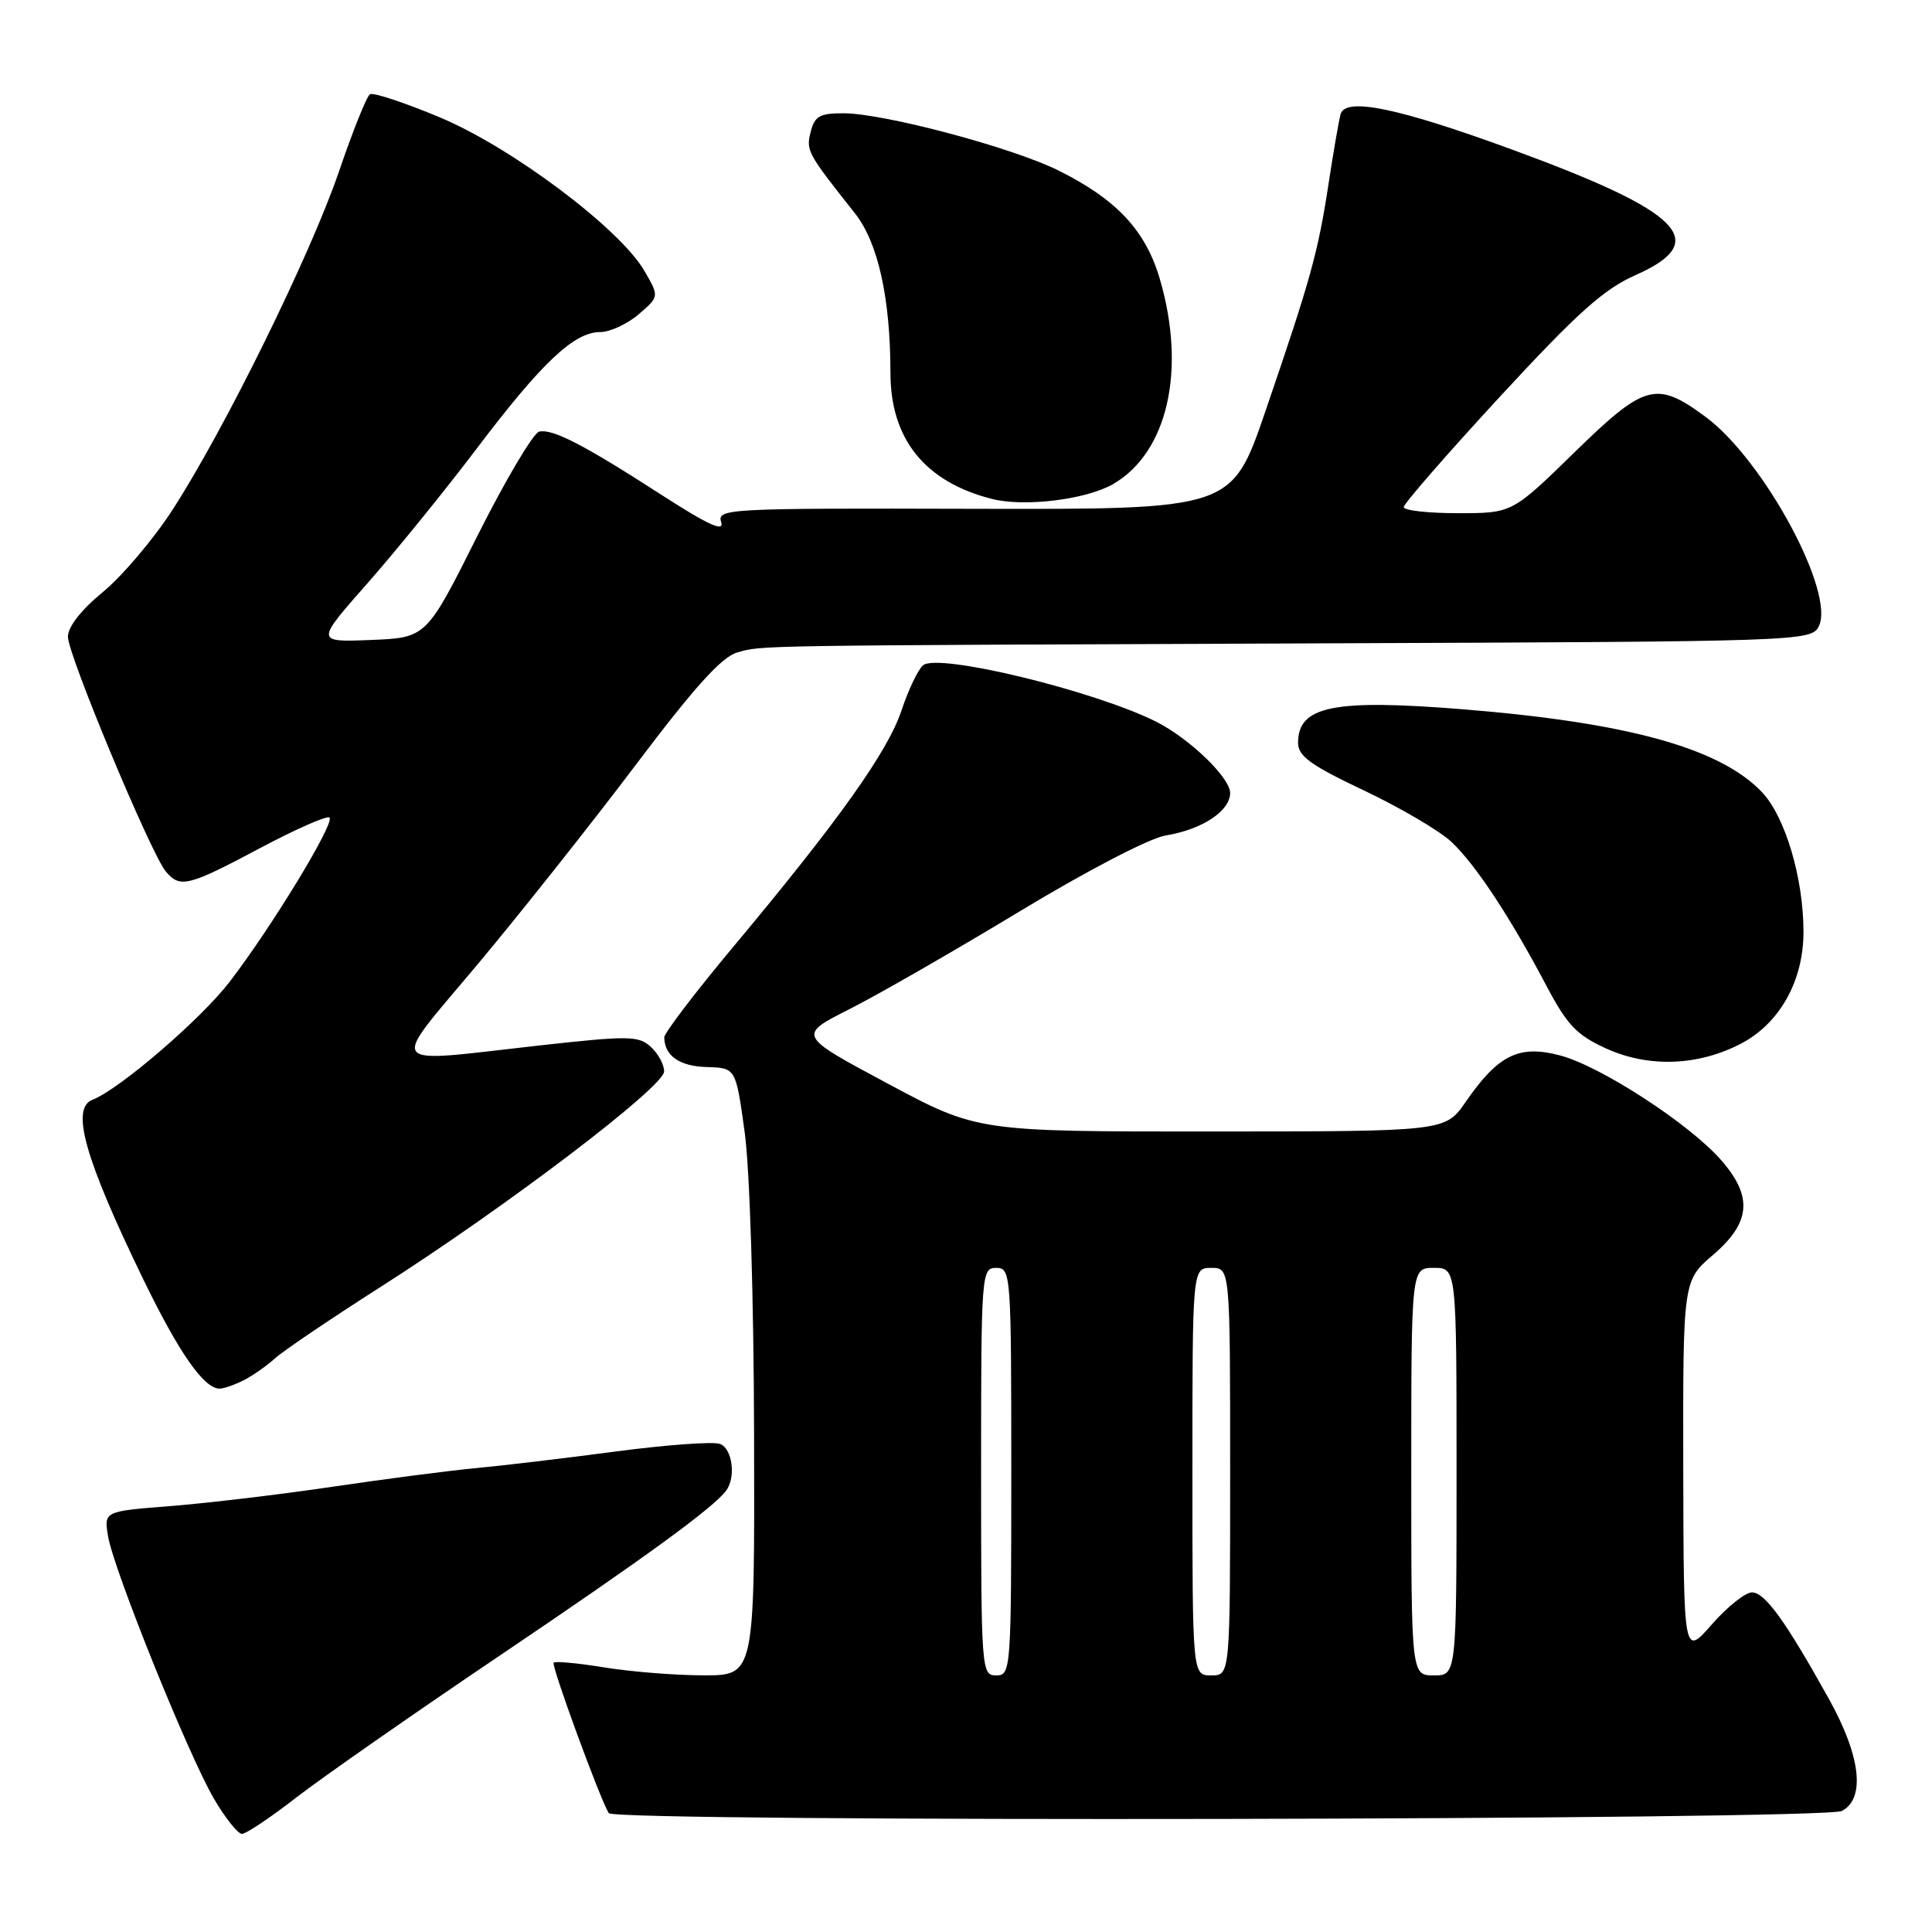 <?xml version="1.0" encoding="UTF-8" standalone="no"?>
<!DOCTYPE svg PUBLIC "-//W3C//DTD SVG 1.1//EN" "http://www.w3.org/Graphics/SVG/1.1/DTD/svg11.dtd" >
<svg xmlns="http://www.w3.org/2000/svg" xmlns:xlink="http://www.w3.org/1999/xlink" version="1.1" viewBox="0 0 256 256">
 <g >
 <path fill="currentColor"
d=" M 39.27 238.17 C 42.70 235.52 54.72 227.13 66.00 219.52 C 85.40 206.44 94.58 199.76 96.23 197.50 C 97.54 195.72 97.04 191.95 95.41 191.33 C 94.54 190.99 88.35 191.44 81.66 192.32 C 74.97 193.21 66.58 194.21 63.00 194.54 C 59.42 194.88 50.88 195.99 44.00 197.01 C 37.12 198.03 27.51 199.17 22.64 199.56 C 13.78 200.25 13.78 200.25 14.31 203.52 C 15.02 207.92 24.95 232.53 28.35 238.34 C 29.85 240.90 31.52 243.00 32.06 243.00 C 32.60 243.00 35.85 240.83 39.27 238.17 Z  M 244.07 239.96 C 247.21 238.28 246.55 232.68 242.33 225.10 C 236.57 214.75 233.86 211.00 232.14 211.00 C 231.27 211.00 228.87 212.91 226.82 215.25 C 223.09 219.50 223.09 219.50 223.04 194.60 C 223.00 169.69 223.00 169.69 227.00 166.27 C 232.00 161.98 232.29 158.54 228.03 153.69 C 223.83 148.90 212.12 141.29 206.75 139.86 C 201.30 138.40 198.53 139.75 194.20 146.02 C 191.50 149.92 191.50 149.92 160.50 149.93 C 129.50 149.94 129.50 149.94 117.59 143.56 C 105.68 137.19 105.68 137.19 112.59 133.70 C 116.39 131.78 126.53 125.95 135.13 120.75 C 144.08 115.34 152.35 111.04 154.48 110.70 C 159.28 109.92 163.00 107.46 163.00 105.08 C 163.00 103.05 157.64 97.88 153.24 95.65 C 145.08 91.54 124.31 86.49 122.32 88.15 C 121.65 88.70 120.37 91.39 119.46 94.12 C 117.65 99.58 111.12 108.76 97.16 125.46 C 92.12 131.49 88.01 136.89 88.02 137.46 C 88.05 139.90 90.04 141.29 93.65 141.39 C 97.50 141.50 97.50 141.50 98.67 150.00 C 99.35 154.92 99.88 171.88 99.92 190.25 C 100.00 222.00 100.00 222.00 93.25 221.99 C 89.54 221.99 83.63 221.52 80.13 220.95 C 76.62 220.38 73.57 220.09 73.36 220.31 C 73.01 220.66 79.47 238.29 80.66 240.25 C 81.39 241.46 241.80 241.18 244.07 239.96 Z  M 32.32 182.88 C 33.52 182.26 35.40 180.94 36.50 179.94 C 37.60 178.95 43.90 174.69 50.50 170.48 C 67.10 159.89 88.00 144.00 88.00 141.97 C 88.00 141.06 87.20 139.58 86.22 138.70 C 84.60 137.23 83.27 137.22 71.47 138.53 C 50.65 140.86 51.45 141.91 63.31 127.75 C 68.95 121.01 78.36 109.14 84.22 101.38 C 91.99 91.07 95.63 87.04 97.68 86.46 C 101.09 85.50 98.46 85.54 176.71 85.24 C 238.19 85.01 239.96 84.95 240.97 83.05 C 243.30 78.69 233.71 60.90 225.95 55.20 C 219.45 50.42 217.95 50.83 208.56 60.00 C 200.36 68.00 200.36 68.00 193.18 68.00 C 189.23 68.00 186.00 67.64 186.00 67.19 C 186.00 66.75 191.73 60.17 198.74 52.57 C 208.99 41.47 212.51 38.31 216.74 36.44 C 226.79 31.99 222.96 28.10 200.39 19.83 C 185.27 14.29 178.29 12.85 177.64 15.12 C 177.42 15.88 176.70 20.03 176.04 24.35 C 174.64 33.50 173.67 36.99 167.67 54.50 C 163.22 67.50 163.22 67.50 129.09 67.42 C 96.26 67.33 94.99 67.40 95.56 69.19 C 95.99 70.54 93.86 69.57 87.82 65.68 C 77.35 58.92 73.25 56.80 71.45 57.19 C 70.67 57.36 66.99 63.58 63.26 71.00 C 56.50 84.50 56.50 84.50 49.15 84.80 C 41.81 85.09 41.81 85.09 48.68 77.30 C 52.46 73.01 58.99 64.96 63.19 59.41 C 71.81 48.02 76.08 44.00 79.52 44.00 C 80.82 44.00 83.12 42.94 84.62 41.65 C 87.36 39.30 87.36 39.30 85.39 35.90 C 82.13 30.28 67.83 19.55 58.28 15.55 C 53.62 13.60 49.45 12.22 49.02 12.49 C 48.59 12.76 46.74 17.37 44.91 22.74 C 41.17 33.70 29.78 56.87 22.85 67.57 C 20.33 71.46 16.18 76.35 13.64 78.44 C 10.76 80.80 9.00 83.05 9.00 84.38 C 9.00 86.76 19.96 113.04 21.96 115.46 C 23.84 117.72 24.91 117.46 34.44 112.39 C 39.21 109.85 43.36 108.03 43.66 108.33 C 44.39 109.06 35.97 122.89 30.40 130.13 C 26.57 135.10 15.82 144.34 12.25 145.73 C 9.35 146.85 11.22 153.49 18.90 169.34 C 23.69 179.23 27.01 184.00 29.10 184.00 C 29.67 184.00 31.11 183.49 32.32 182.88 Z  M 230.63 138.32 C 235.78 135.66 238.97 130.01 238.97 123.50 C 238.98 116.35 236.54 108.17 233.44 104.93 C 227.87 99.12 215.68 95.75 193.91 93.99 C 176.70 92.60 172.00 93.55 172.00 98.43 C 172.00 100.19 173.69 101.41 180.75 104.75 C 185.56 107.03 190.78 110.10 192.34 111.57 C 195.53 114.58 200.08 121.47 204.93 130.66 C 207.66 135.83 208.93 137.16 212.84 138.94 C 218.45 141.48 224.96 141.25 230.63 138.32 Z  M 147.50 64.14 C 154.72 59.95 157.21 49.03 153.69 36.99 C 151.81 30.56 147.99 26.45 140.29 22.61 C 134.19 19.56 117.15 15.02 111.77 15.01 C 108.63 15.00 107.94 15.39 107.42 17.47 C 106.79 19.97 106.95 20.27 113.28 28.26 C 116.35 32.13 117.98 39.48 117.99 49.44 C 118.00 58.19 122.56 63.85 131.43 66.11 C 135.74 67.21 143.94 66.20 147.50 64.14 Z  M 130.00 195.00 C 130.00 168.67 130.05 168.00 132.00 168.00 C 133.95 168.00 134.00 168.67 134.00 195.00 C 134.00 221.33 133.95 222.00 132.00 222.00 C 130.05 222.00 130.00 221.33 130.00 195.00 Z  M 158.00 195.00 C 158.00 168.00 158.00 168.00 160.50 168.00 C 163.00 168.00 163.00 168.00 163.00 195.00 C 163.00 222.00 163.00 222.00 160.50 222.00 C 158.00 222.00 158.00 222.00 158.00 195.00 Z  M 187.00 195.00 C 187.00 168.00 187.00 168.00 190.00 168.00 C 193.00 168.00 193.00 168.00 193.00 195.00 C 193.00 222.00 193.00 222.00 190.00 222.00 C 187.00 222.00 187.00 222.00 187.00 195.00 Z "/>
</g>
</svg>